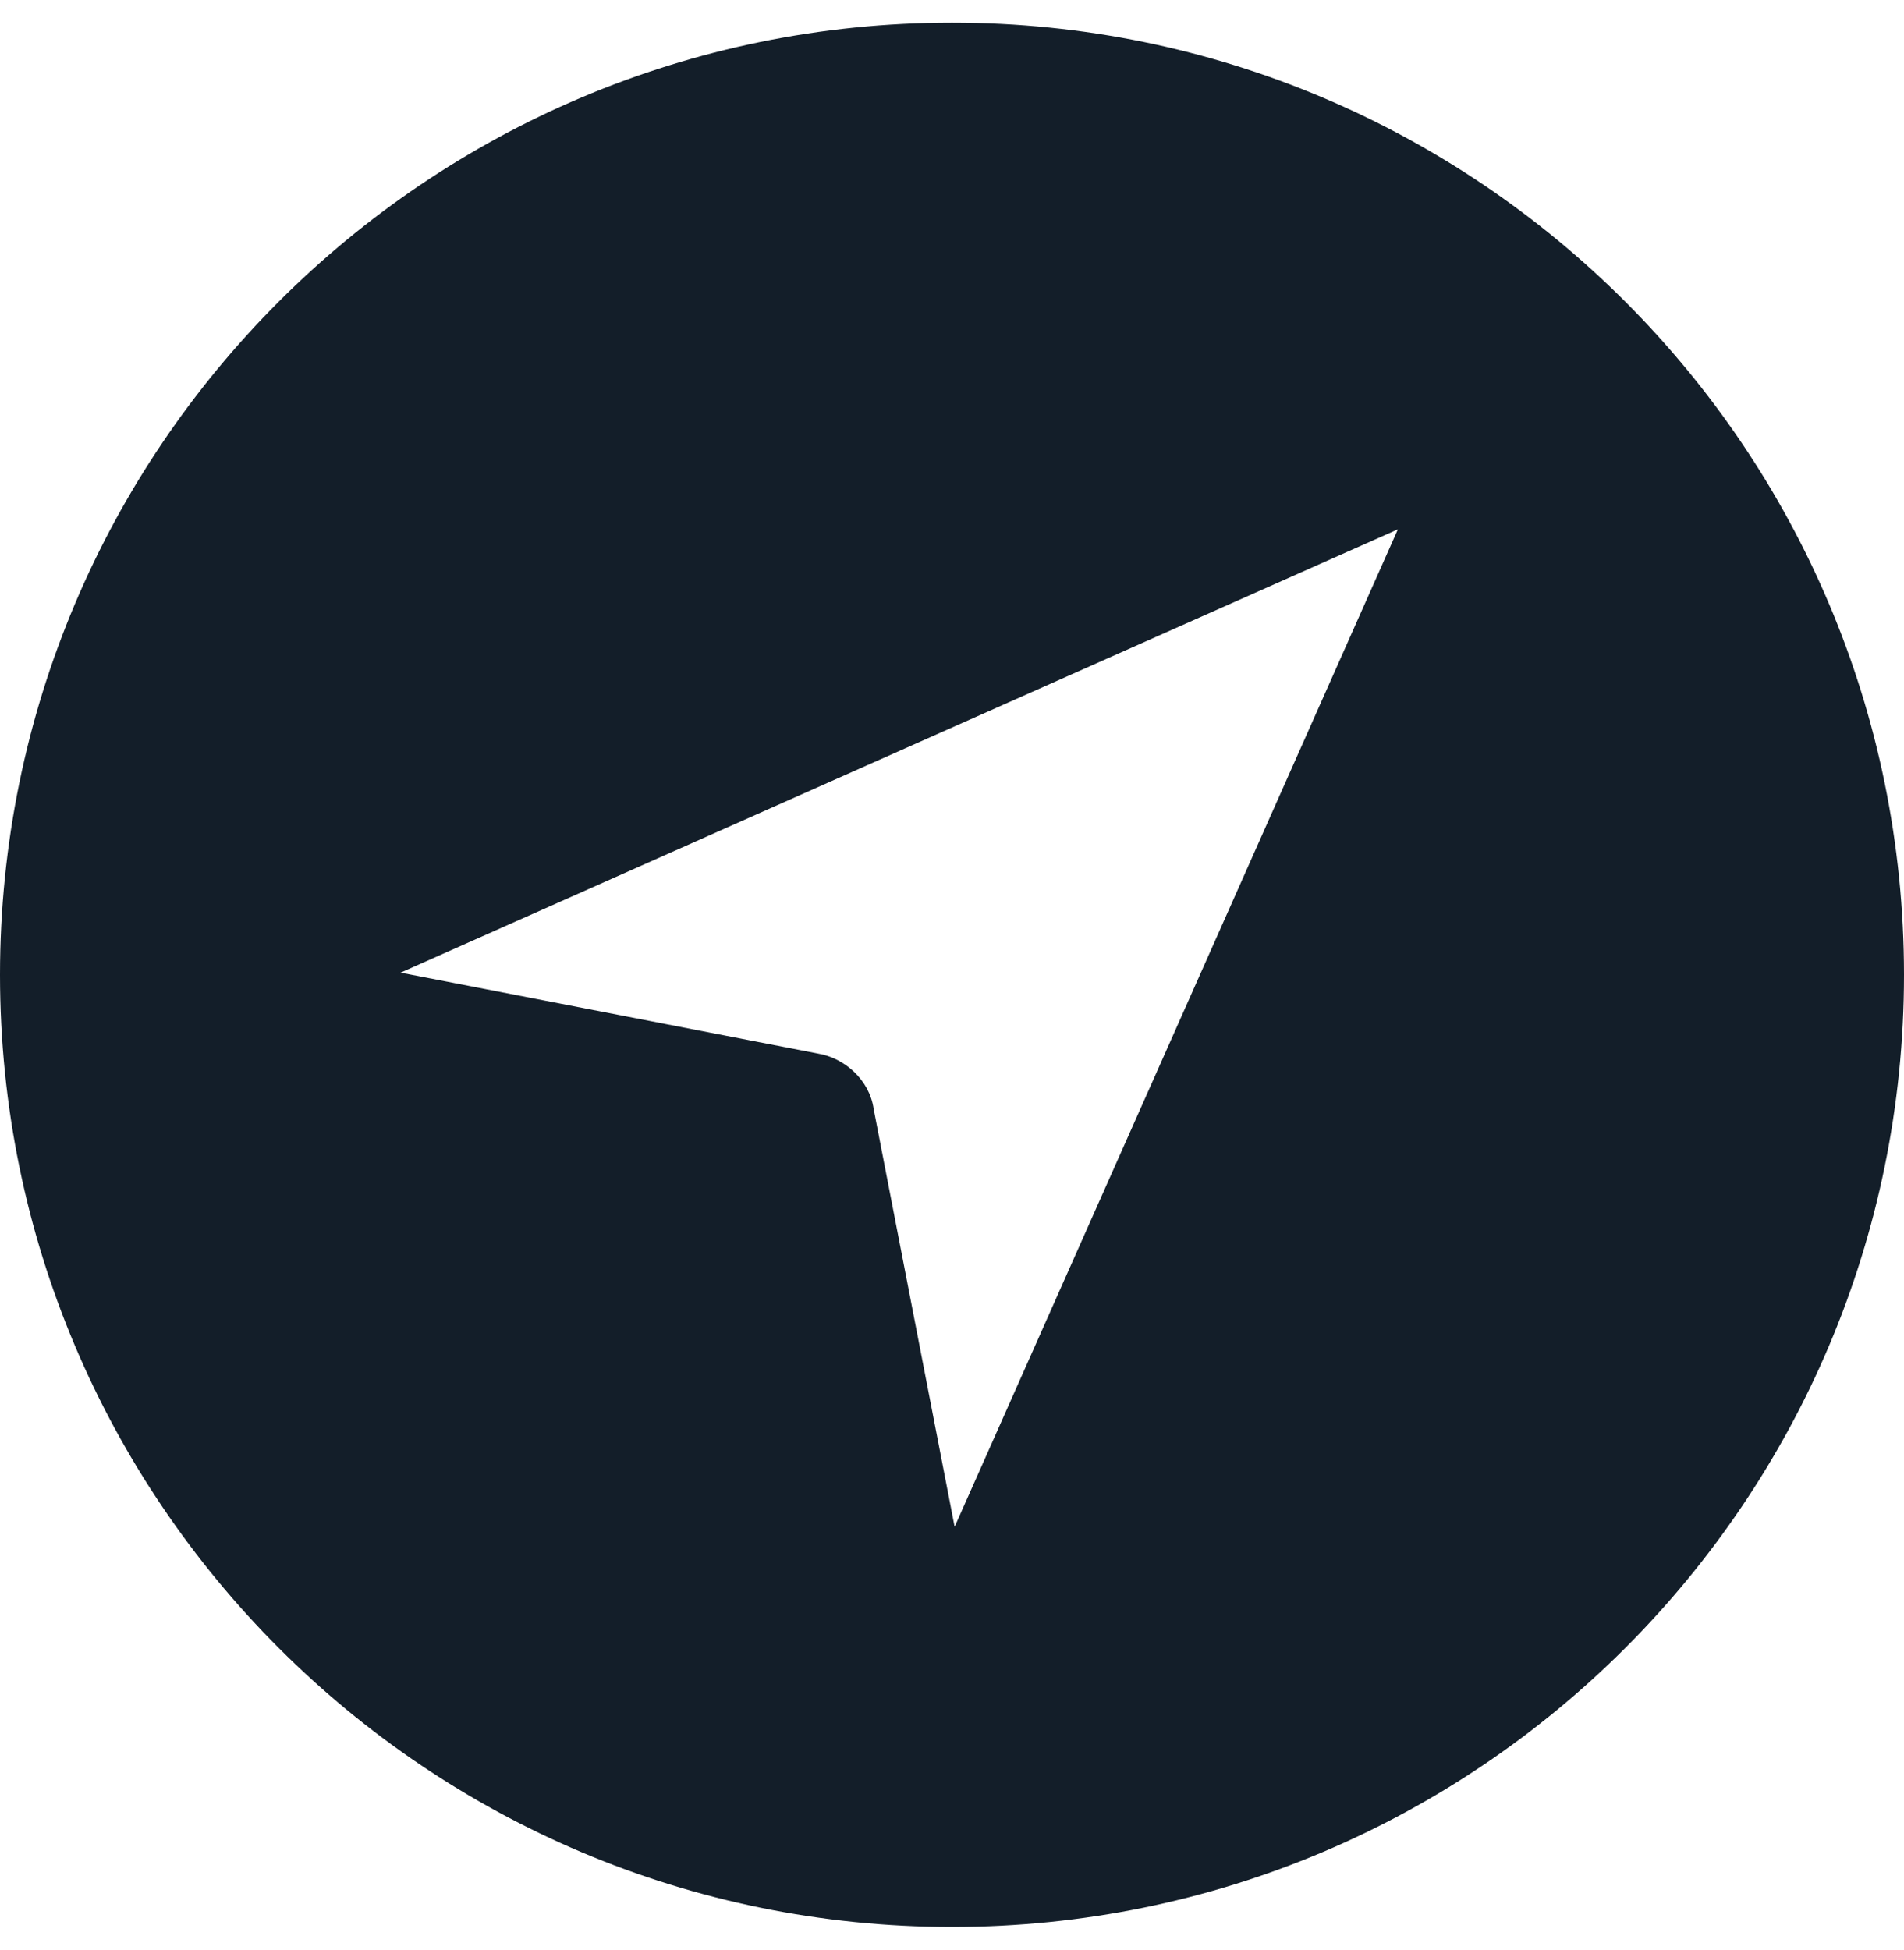 <svg xmlns="http://www.w3.org/2000/svg" width="42" height="43" viewBox="0 0 42 43">
    <path fill="#131E29" fill-rule="evenodd" d="M21 42.5c-11.598 0-21-9.402-21-21S9.402.5 21 .5s21 9.402 21 21-9.402 21-21 21zm9.836-30.826l-22 9.778 9.214 1.786c.564.094 1.128.564 1.222 1.222l1.786 9.214 9.778-22z"/>
</svg>
